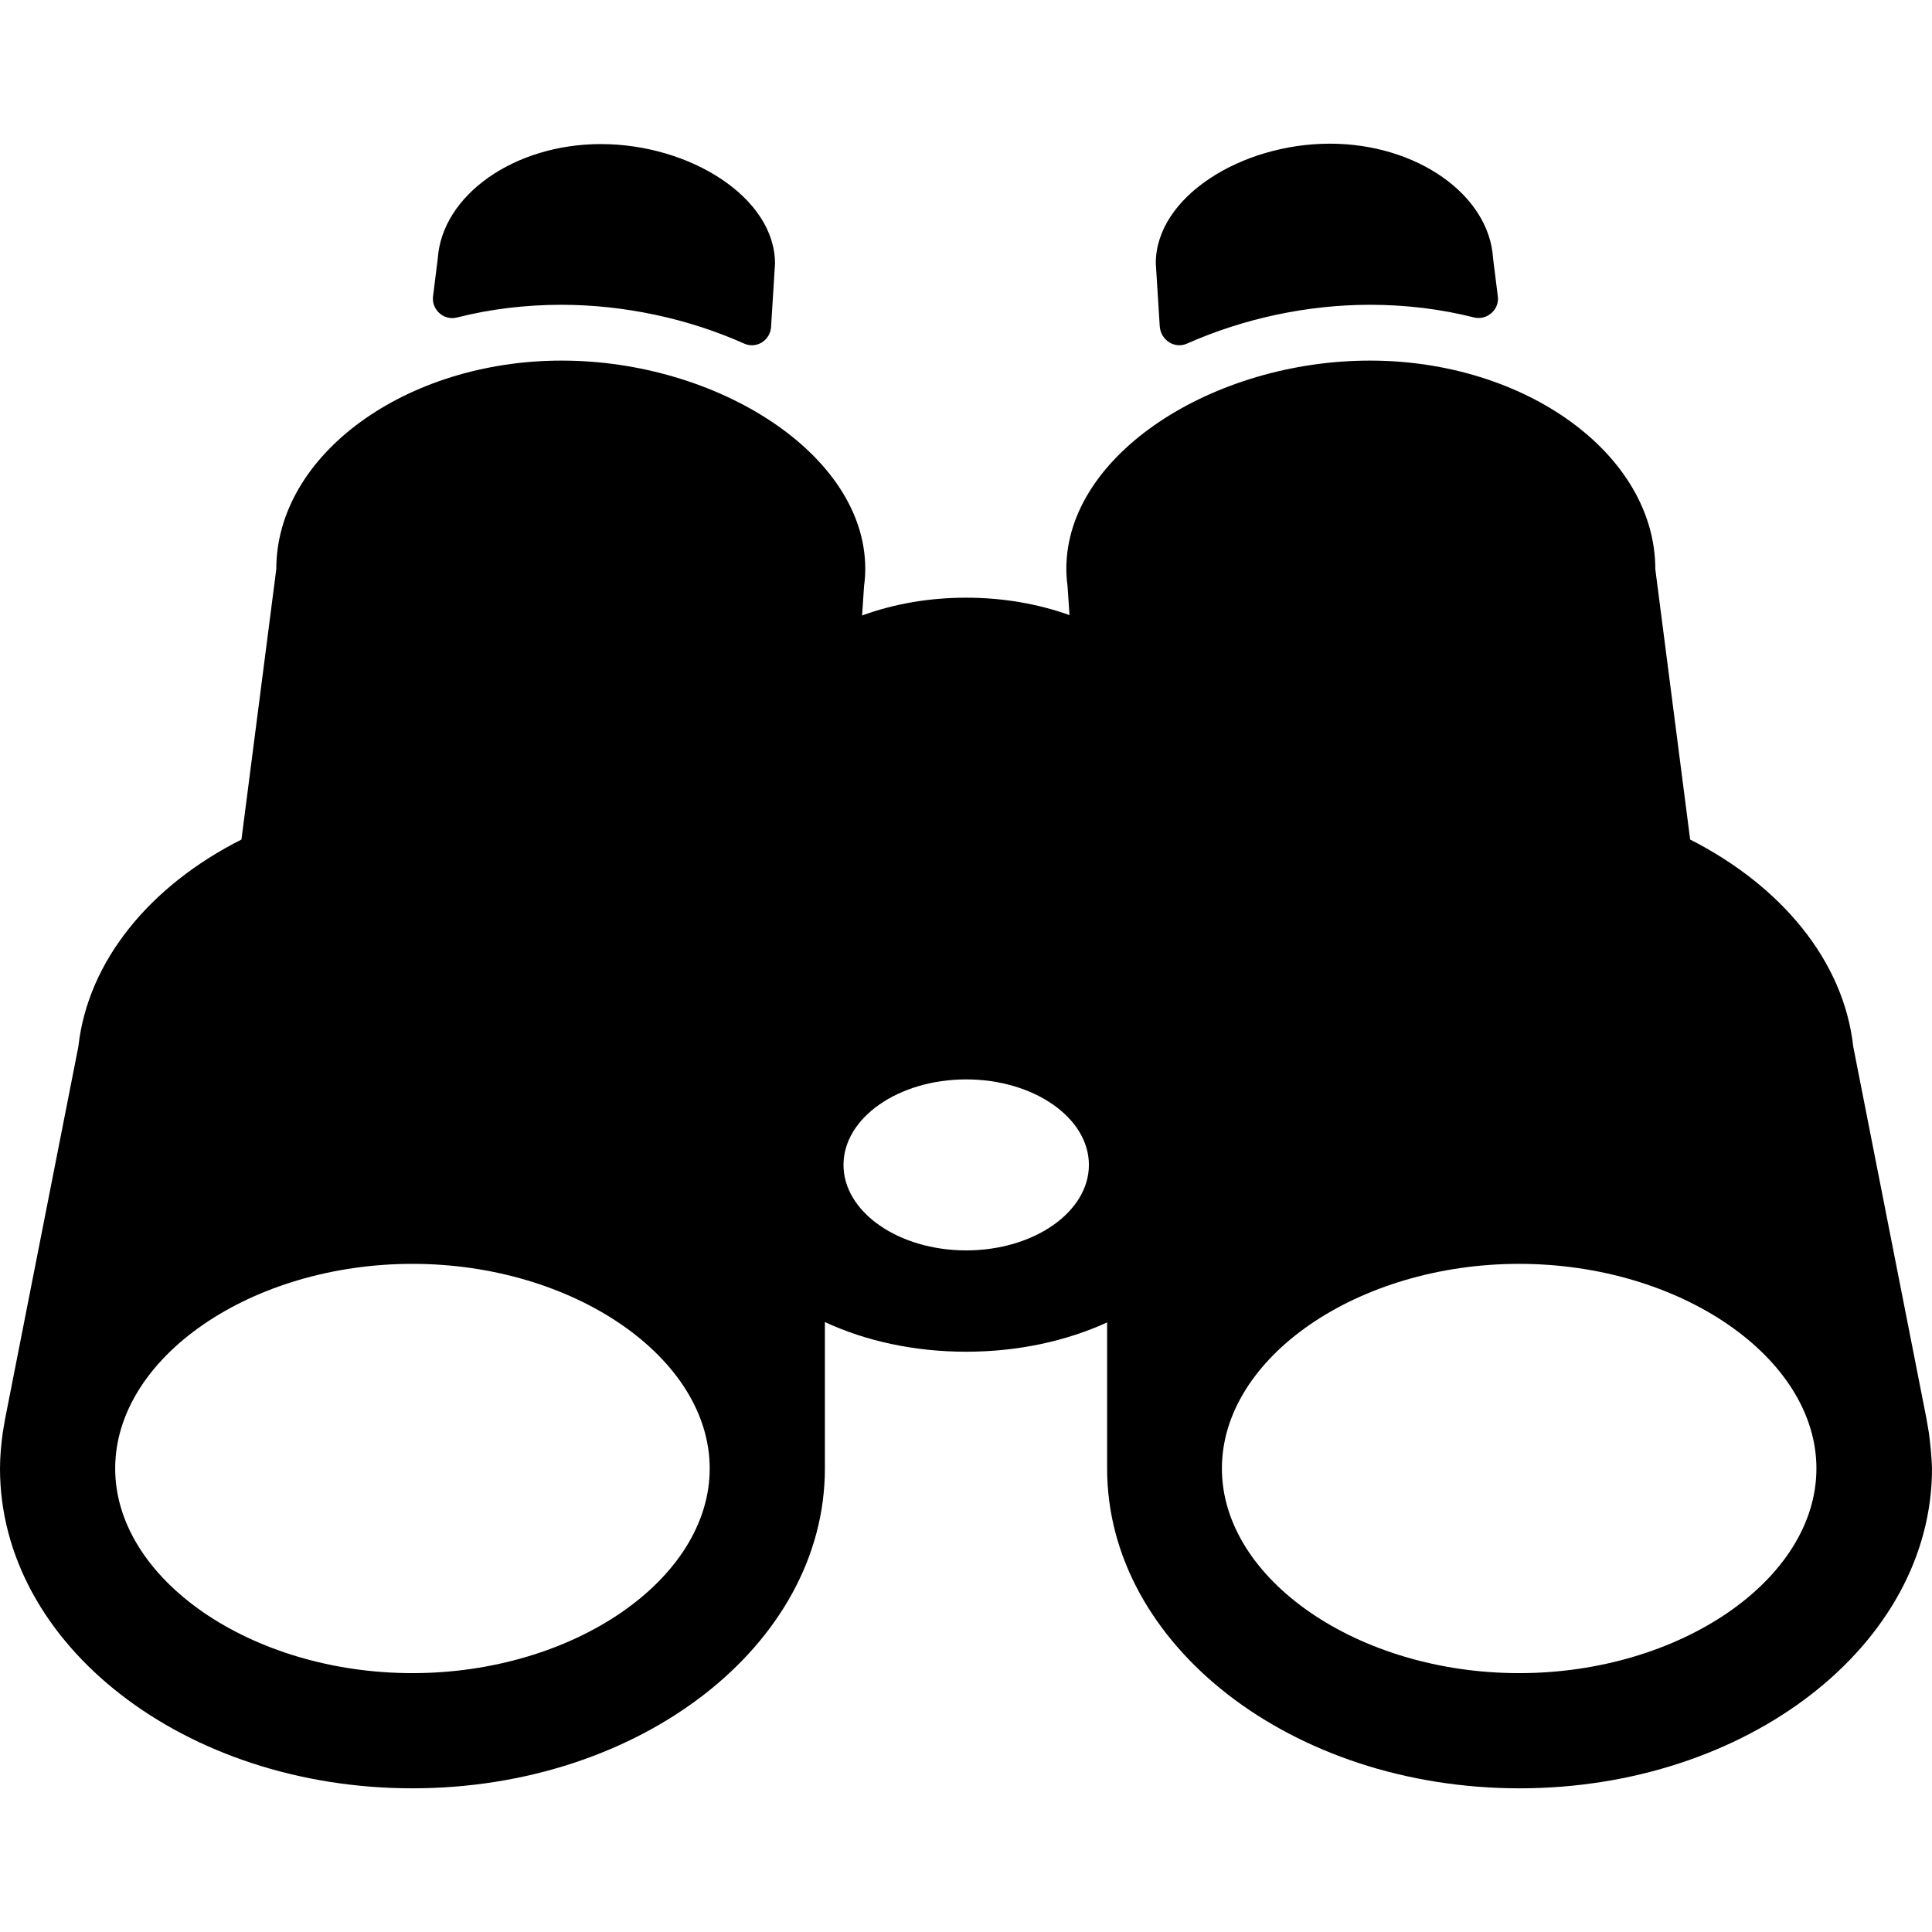 <svg xmlns="http://www.w3.org/2000/svg" xml:space="preserve" width="512" height="512" style="enable-background:new 0 0 512 512" viewBox="0 0 488.1 488.1">
  <path d="M299.9 86.8c14.2-6.3 30.3-9.8 46.2-9.8 9.2 0 18 1.1 26.3 3.2 3.3.8 6.5-2 6-5.4l-1.2-9.6c-1-16-19.3-28.9-41.2-28.9-22.5 0-44 13.5-44 30.2l1 16c.3 3.5 3.8 5.7 6.9 4.3zm187.4 275.1-.5-2.9c0-.2-.1-.4-.1-.6l-18.5-94c-2.4-21.7-18.2-40.6-41.2-52.3l-8.8-68.3c0-29-32.8-52.7-72.1-52.7s-76.7 23.5-76.7 52.6c0 1.4.1 2.9.3 4.3l.5 7.4c-7.8-2.8-16.7-4.4-26.1-4.4-9.5 0-18.4 1.6-26.3 4.5l.5-7.5c.2-1.4.3-2.8.3-4.3 0-29-37.5-52.6-76.7-52.6-39.3 0-72.1 23.7-72.1 52.7L61 212.1c-23 11.6-38.8 30.6-41.2 52.3l-18.5 94c0 .2-.1.4-.1.6l-.5 2.9c-.4 3-.7 6-.7 9.1 0 44.6 46.7 80.8 104.2 80.8s104.2-36.2 104.2-80.8v-37c10.3 4.8 22.6 7.5 35.7 7.5s25.3-2.7 35.6-7.4V371c0 44.6 46.7 80.8 104.2 80.8 57.4 0 104.2-36.2 104.2-80.8-.1-3.1-.4-6.1-.8-9.1zm-383.1 60.8c-40.7 0-75.1-23.7-75.1-51.7 0-28.1 34.4-51.7 75.1-51.7s75.1 23.7 75.1 51.7c0 28-34.4 51.7-75.1 51.7zm139.9-106.8c-17.1 0-31-9.7-31-21.6s13.9-21.6 31-21.6 31 9.7 31 21.6c0 11.9-13.9 21.6-31 21.6zm139.7 106.8c-40.7 0-75.1-23.7-75.1-51.7 0-28.1 34.4-51.7 75.1-51.7s75.1 23.7 75.1 51.7-34.4 51.7-75.1 51.7zM115.5 80.2c8.3-2.1 17.2-3.2 26.3-3.2 15.9 0 32.1 3.5 46.2 9.8 3.1 1.4 6.6-.8 6.8-4.2l1-16c0-16.7-21.5-30.2-44-30.2-21.9 0-40.1 12.9-41.2 28.9l-1.2 9.6c-.4 3.3 2.7 6.2 6.1 5.3z" data-original="#000000"/>
</svg>
